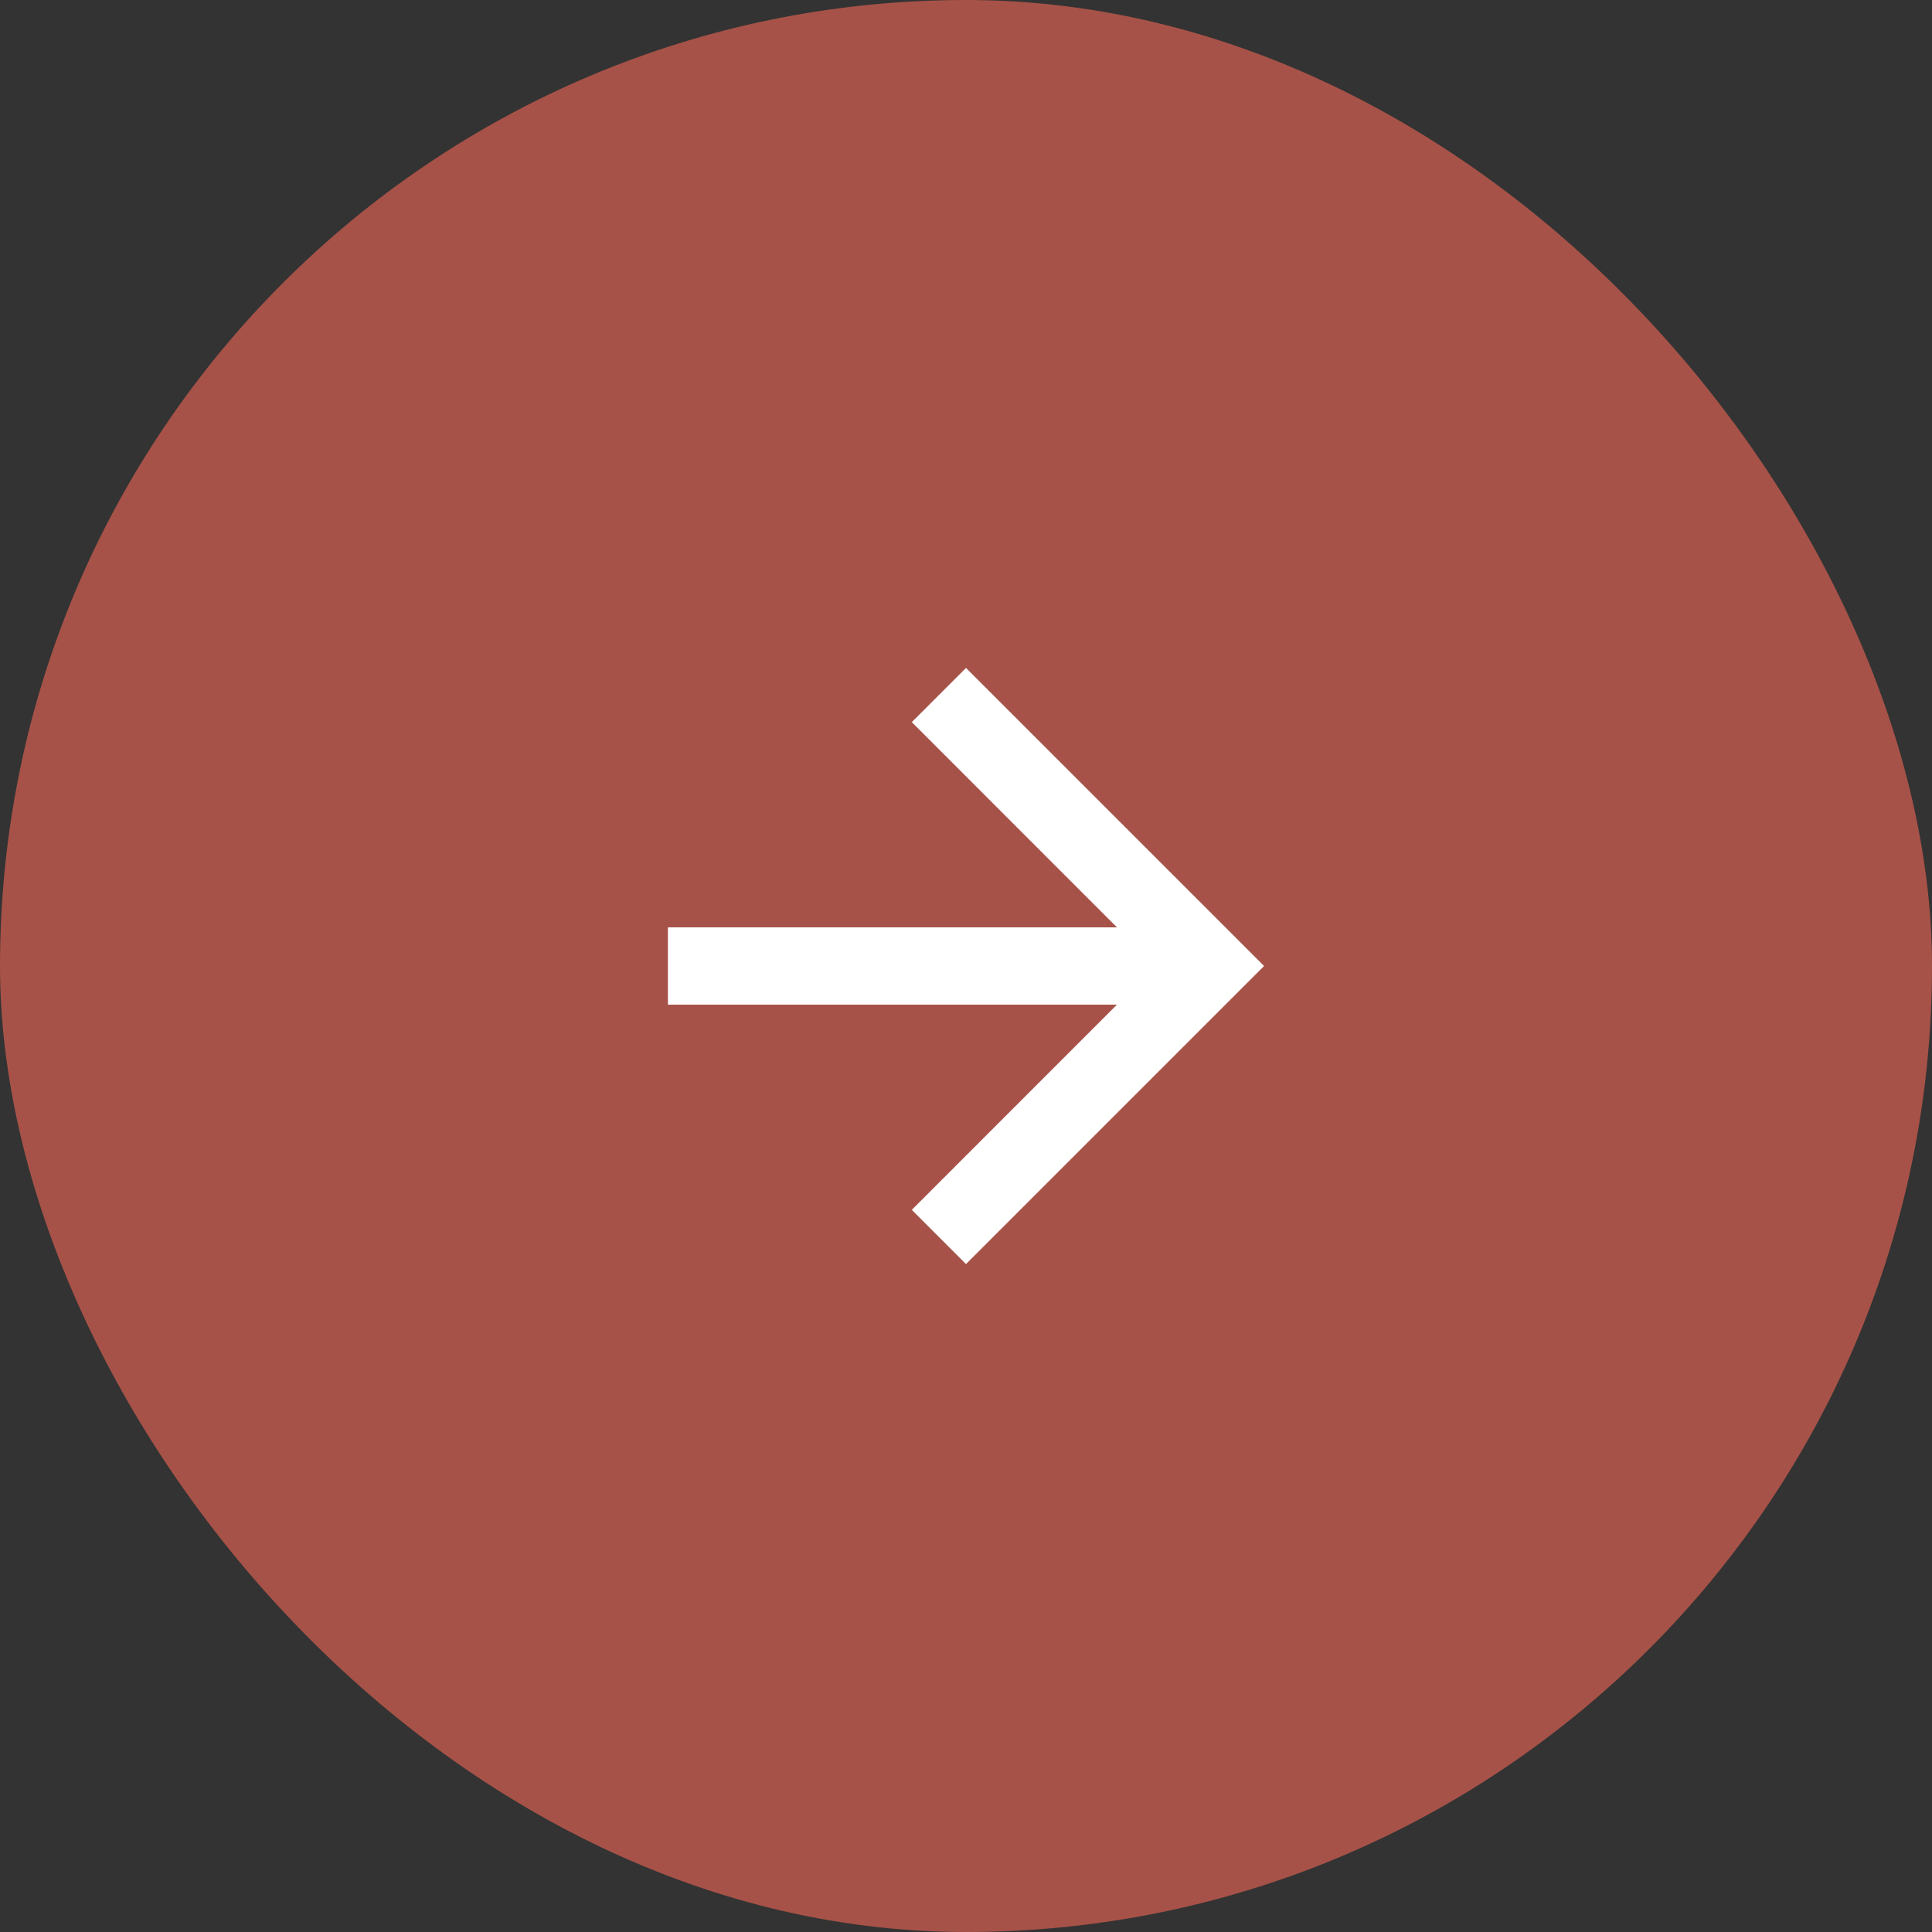 <svg xmlns="http://www.w3.org/2000/svg" width="70" height="70" viewBox="0 0 70 70"><rect x="0" y="0" width="70" height="70" fill="#333333" stroke="none"/><rect width="70" height="70" rx="35" fill="#a75248"/><path d="M10.8,0,8.836,1.964,16.27,9.4H0V12.2H16.27L8.836,19.636,10.8,21.6,21.6,10.8Z" transform="translate(24.2 24.2)" fill="#fff"/></svg>